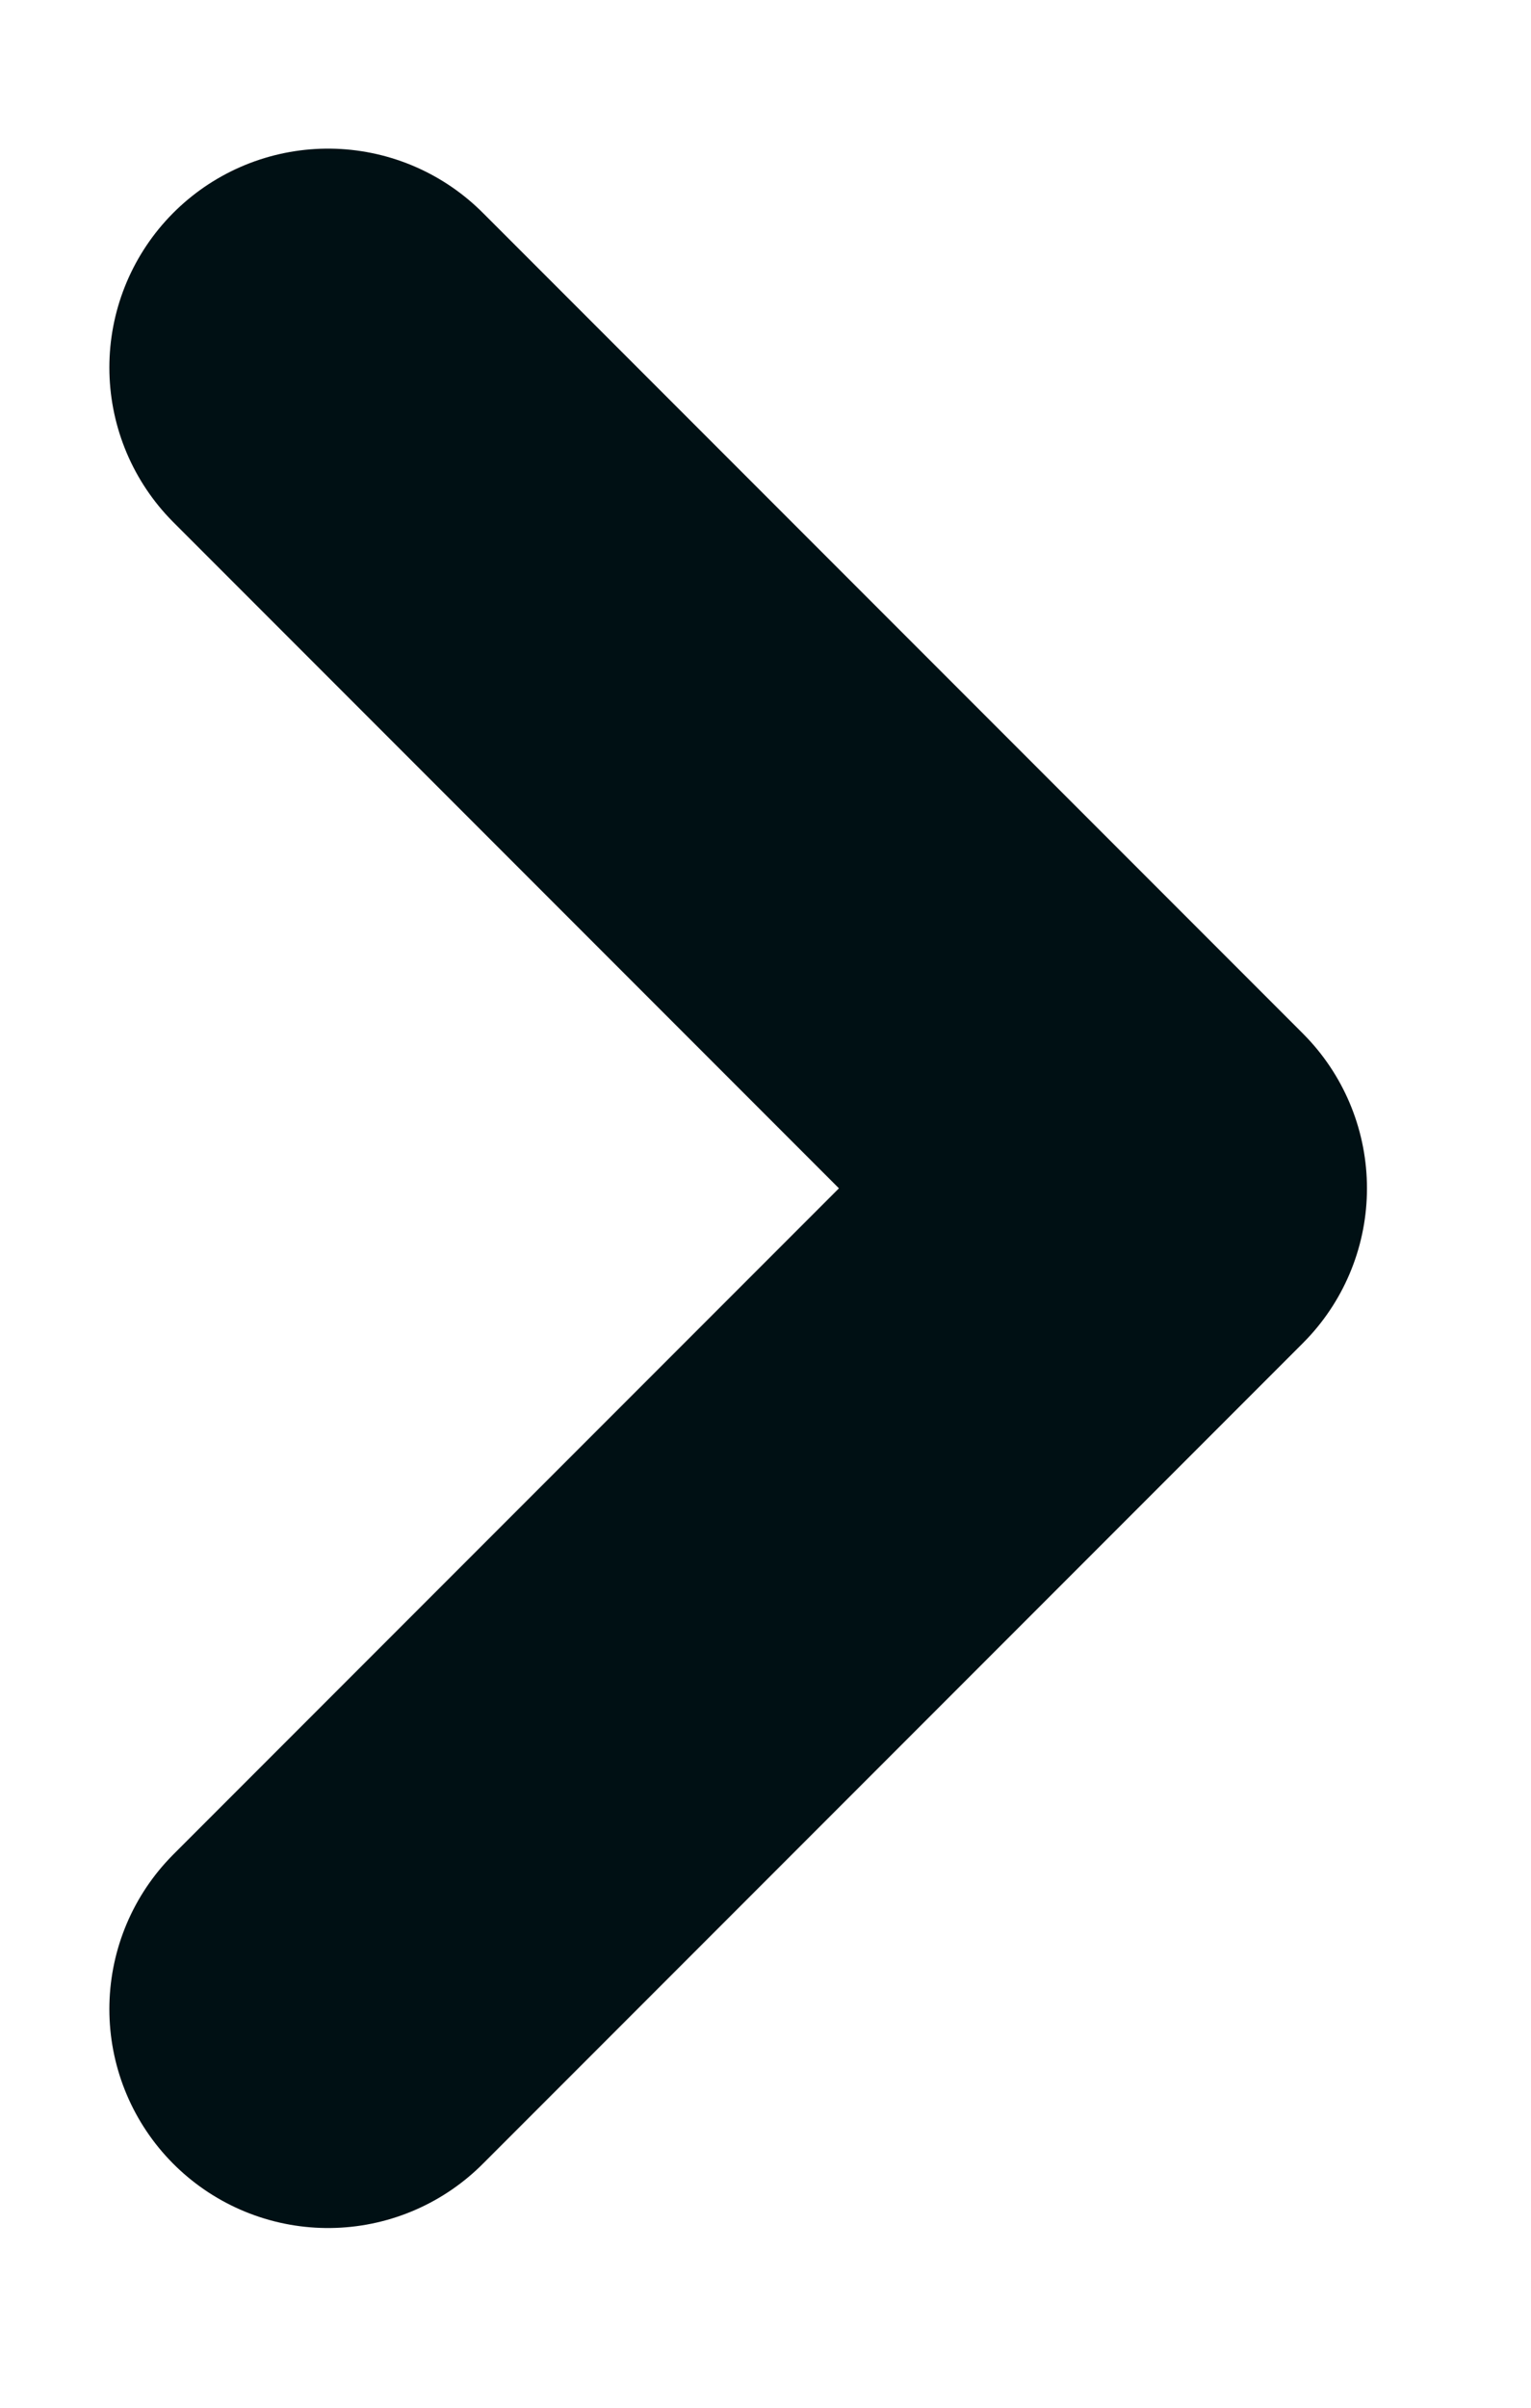 <svg width="7" height="11" viewBox="0 0 7 11" fill="none" xmlns="http://www.w3.org/2000/svg">
<path d="M1.5 1.679L5.25 5.429L1.5 9.179" stroke="#001014" stroke-width="2" stroke-linecap="round" stroke-linejoin="round"/>
</svg>
